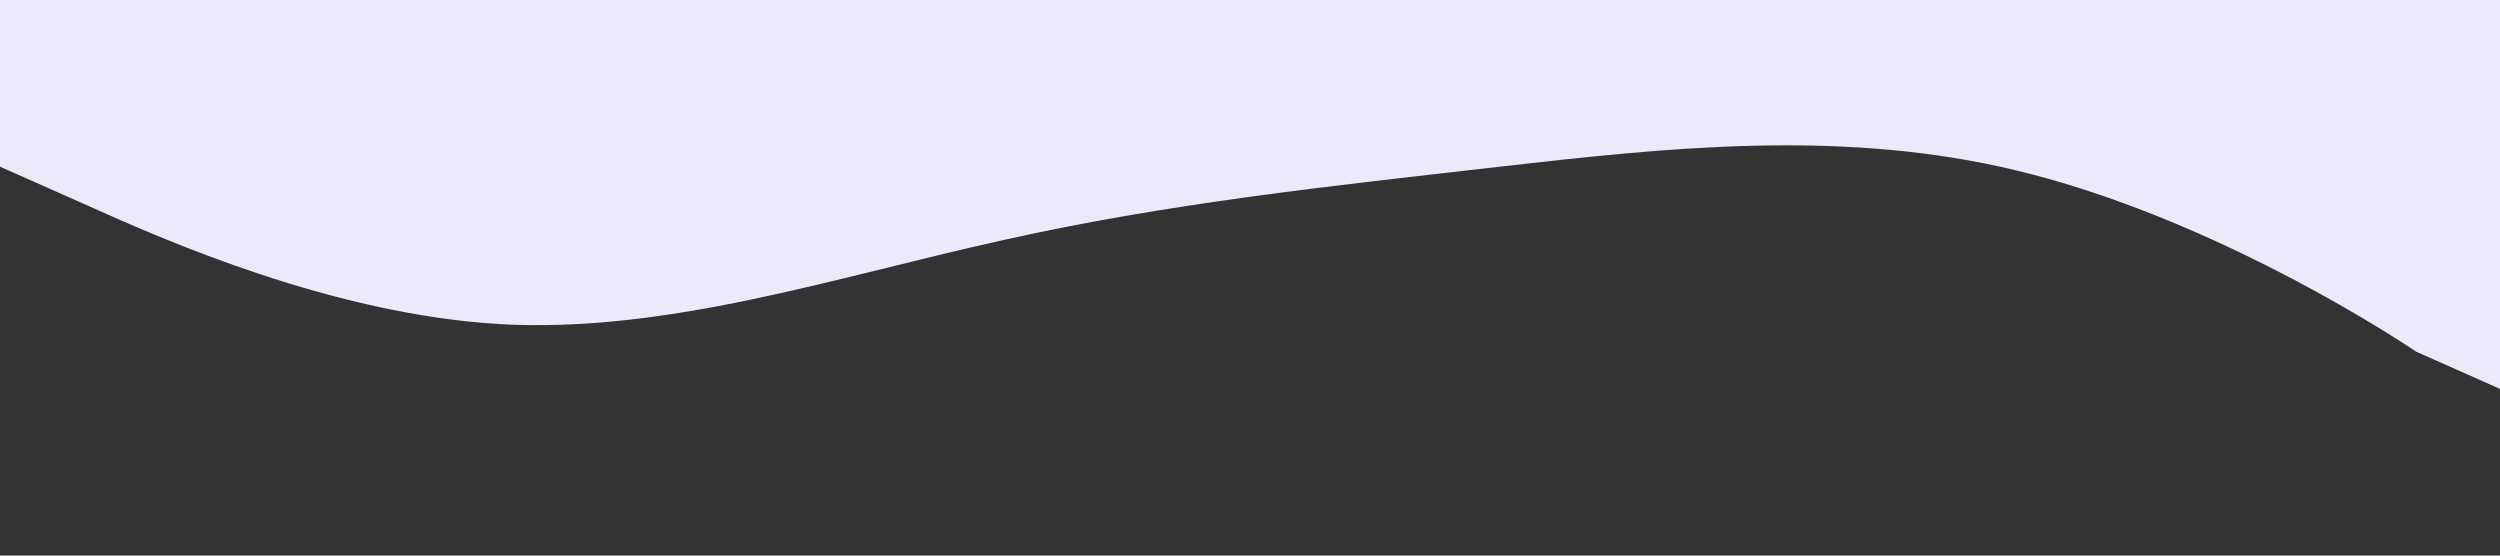 <svg xmlns="http://www.w3.org/2000/svg" viewBox="0 0 1440 320" preserveAspectRatio="none">
    <rect x="0" y="0" width="1440" height="320" fill="#333333" stroke="none"/>
    <path fill="#ece9fa" d="M0,96L48,117.3C96,139,192,181,288,186.7C384,192,480,160,576,138.7C672,117,768,107,864,96C960,85,1056,75,1152,96C1248,117,1344,171,1392,202.7L1440,224L1440,0L1392,0C1344,0,1248,0,1152,0C1056,0,960,0,864,0C768,0,672,0,576,0C480,0,384,0,288,0C192,0,96,0,48,0L0,0Z"></path>
</svg>
